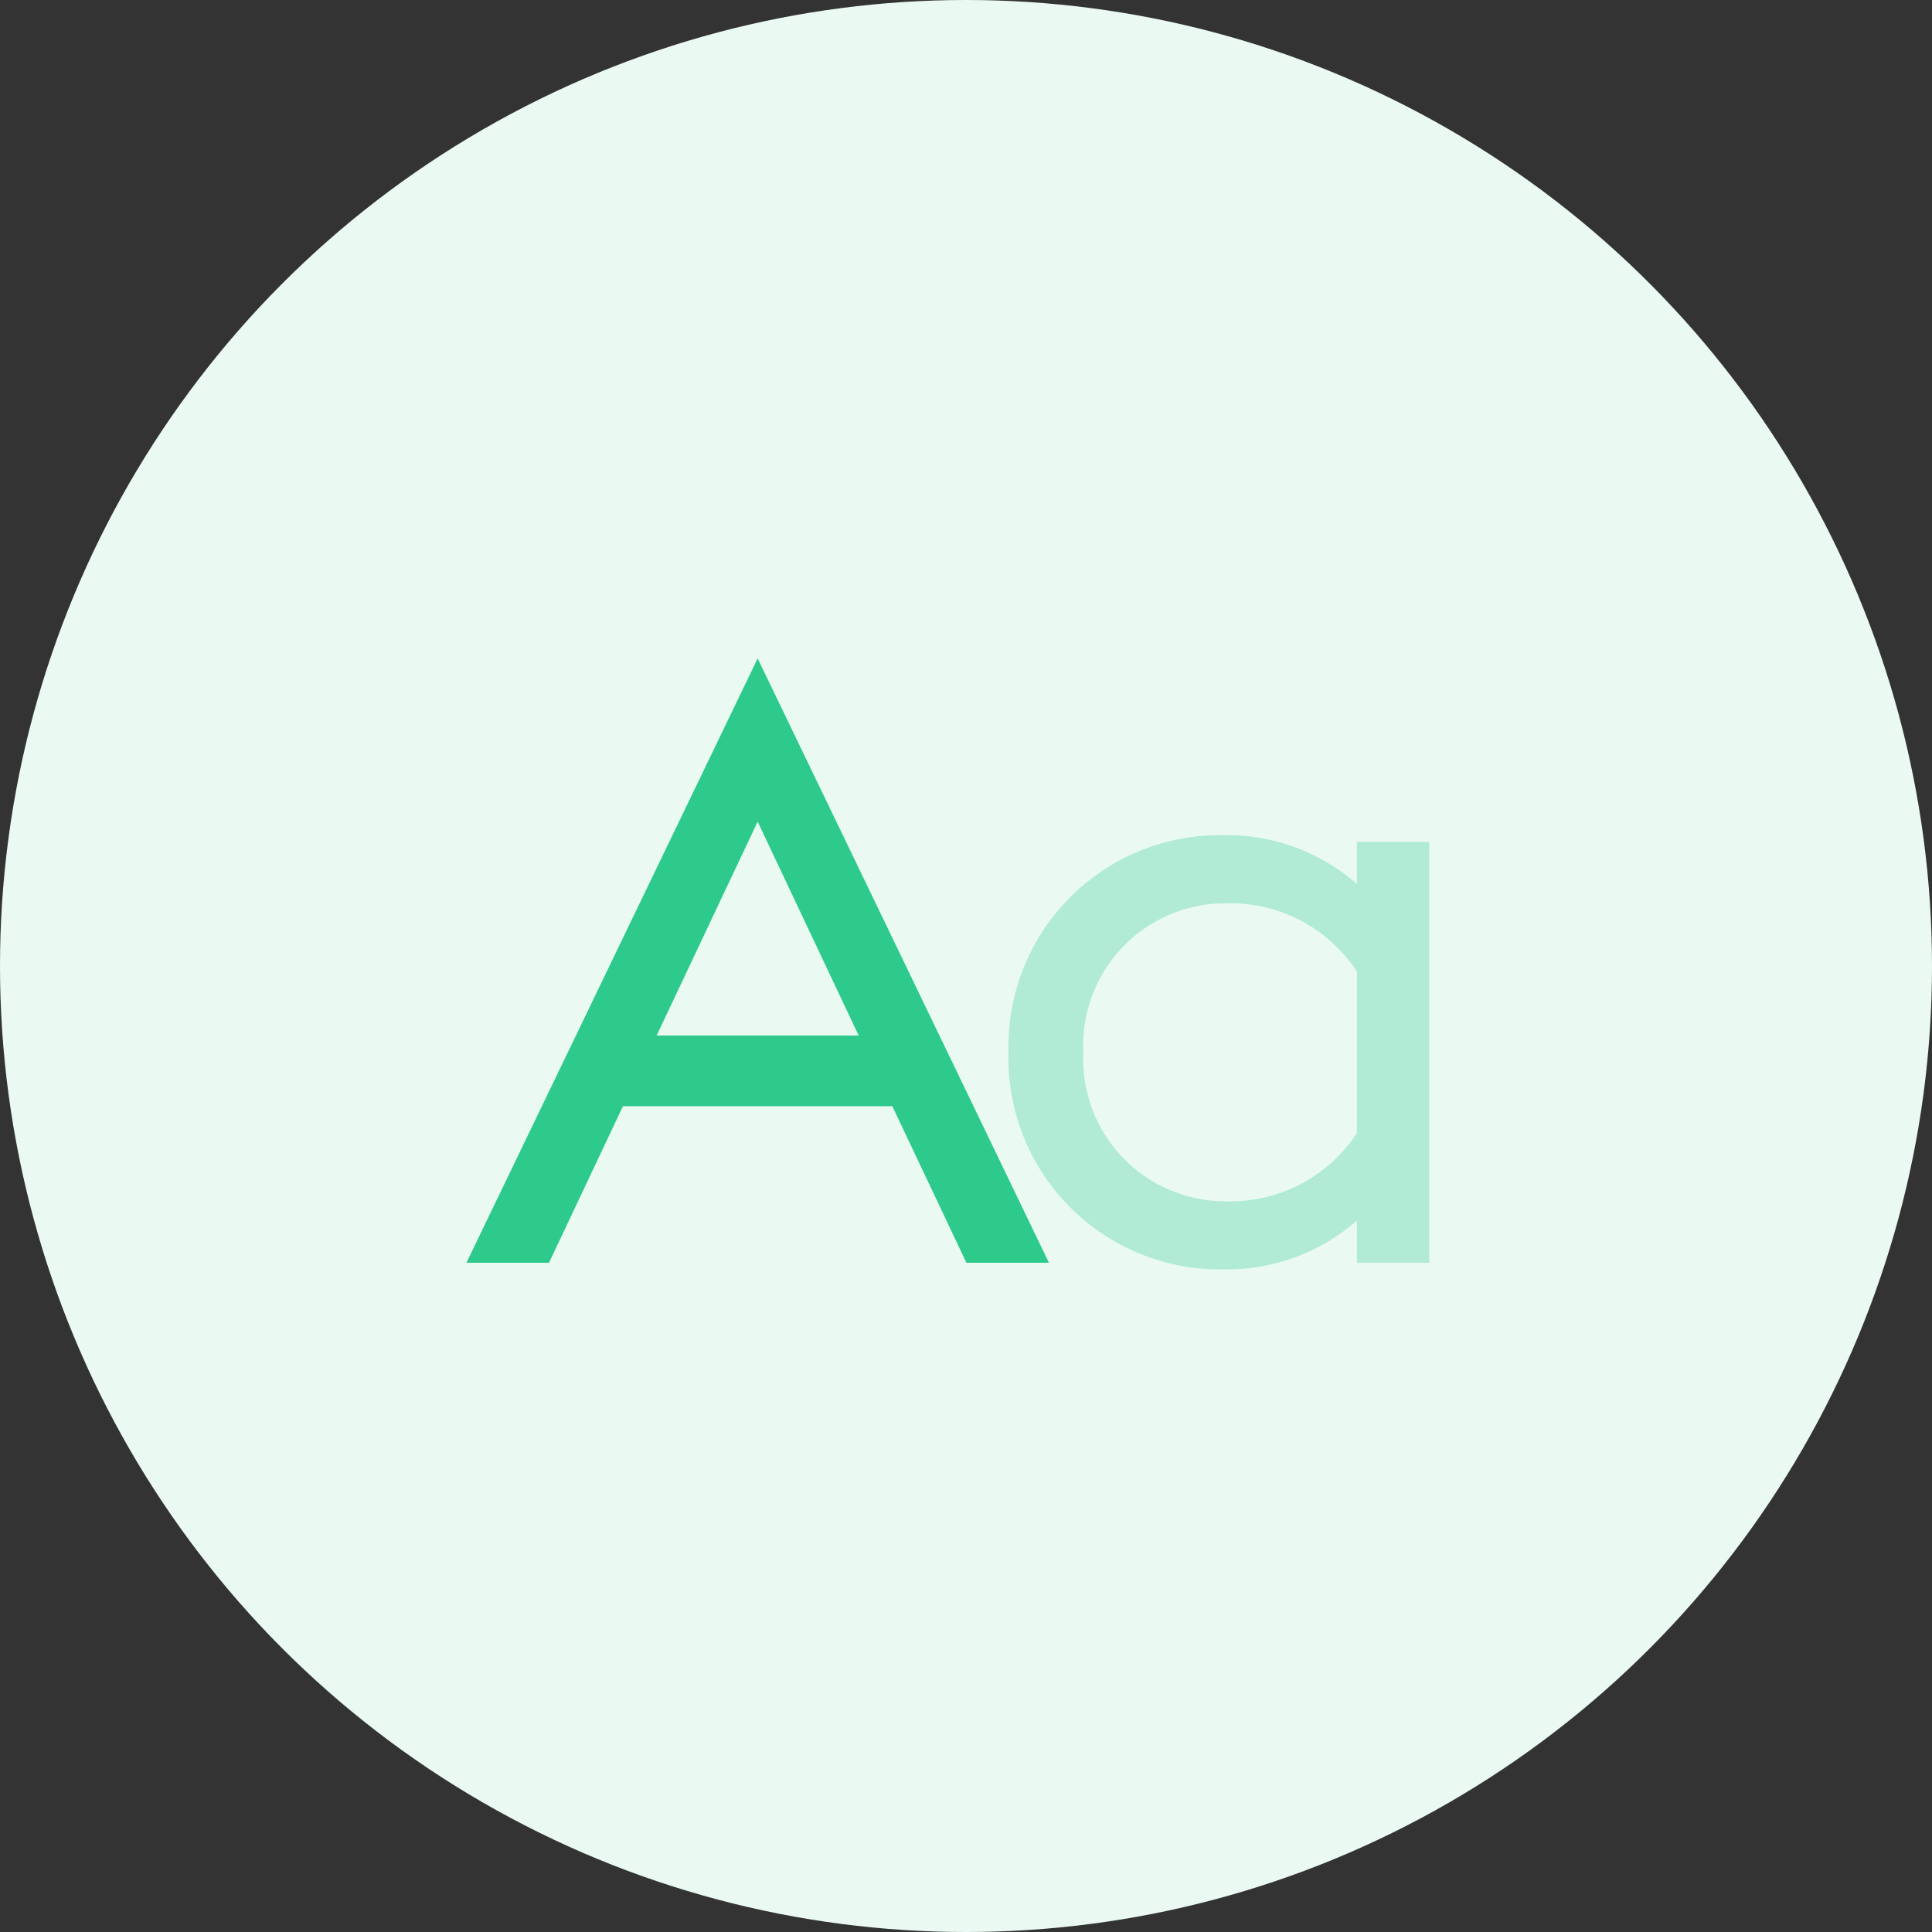 <svg width="80" height="80" viewBox="0 0 80 80" fill="none" xmlns="http://www.w3.org/2000/svg">
<rect x="0" y="0" width="80" height="80" fill="#333333" stroke="none"/>
<g id="icon">
<circle id="Ellipse" cx="40" cy="40" r="40" fill="#EAFAF3"/>
<g id="font">
<path id="Path_211" fill-rule="evenodd" clip-rule="evenodd" d="M19.314 52.287L31.373 27.263L43.434 52.287H40.016L36.949 45.805H25.796L22.734 52.287H19.314ZM31.373 34.023L27.191 42.877H35.555L31.373 34.023Z" fill="#2DCA8C"/>
<path id="Path_212" opacity="0.3" fill-rule="evenodd" clip-rule="evenodd" d="M56.187 52.287V50.542C54.657 51.883 52.68 52.604 50.646 52.563C48.259 52.6 45.961 51.662 44.283 49.964C42.605 48.266 41.693 45.957 41.759 43.571C41.694 41.186 42.606 38.877 44.284 37.18C45.961 35.483 48.259 34.545 50.645 34.582C52.679 34.541 54.656 35.262 56.186 36.603V34.861H59.186V52.287H56.187ZM50.715 49.742C52.907 49.822 54.982 48.752 56.187 46.919V40.228C54.982 38.395 52.907 37.325 50.715 37.405C49.108 37.409 47.573 38.071 46.467 39.236C45.361 40.402 44.78 41.969 44.86 43.574C44.781 45.178 45.362 46.746 46.468 47.911C47.574 49.076 49.108 49.738 50.715 49.742H50.715Z" fill="#2DCA8C"/>
</g>
</g>
</svg>
